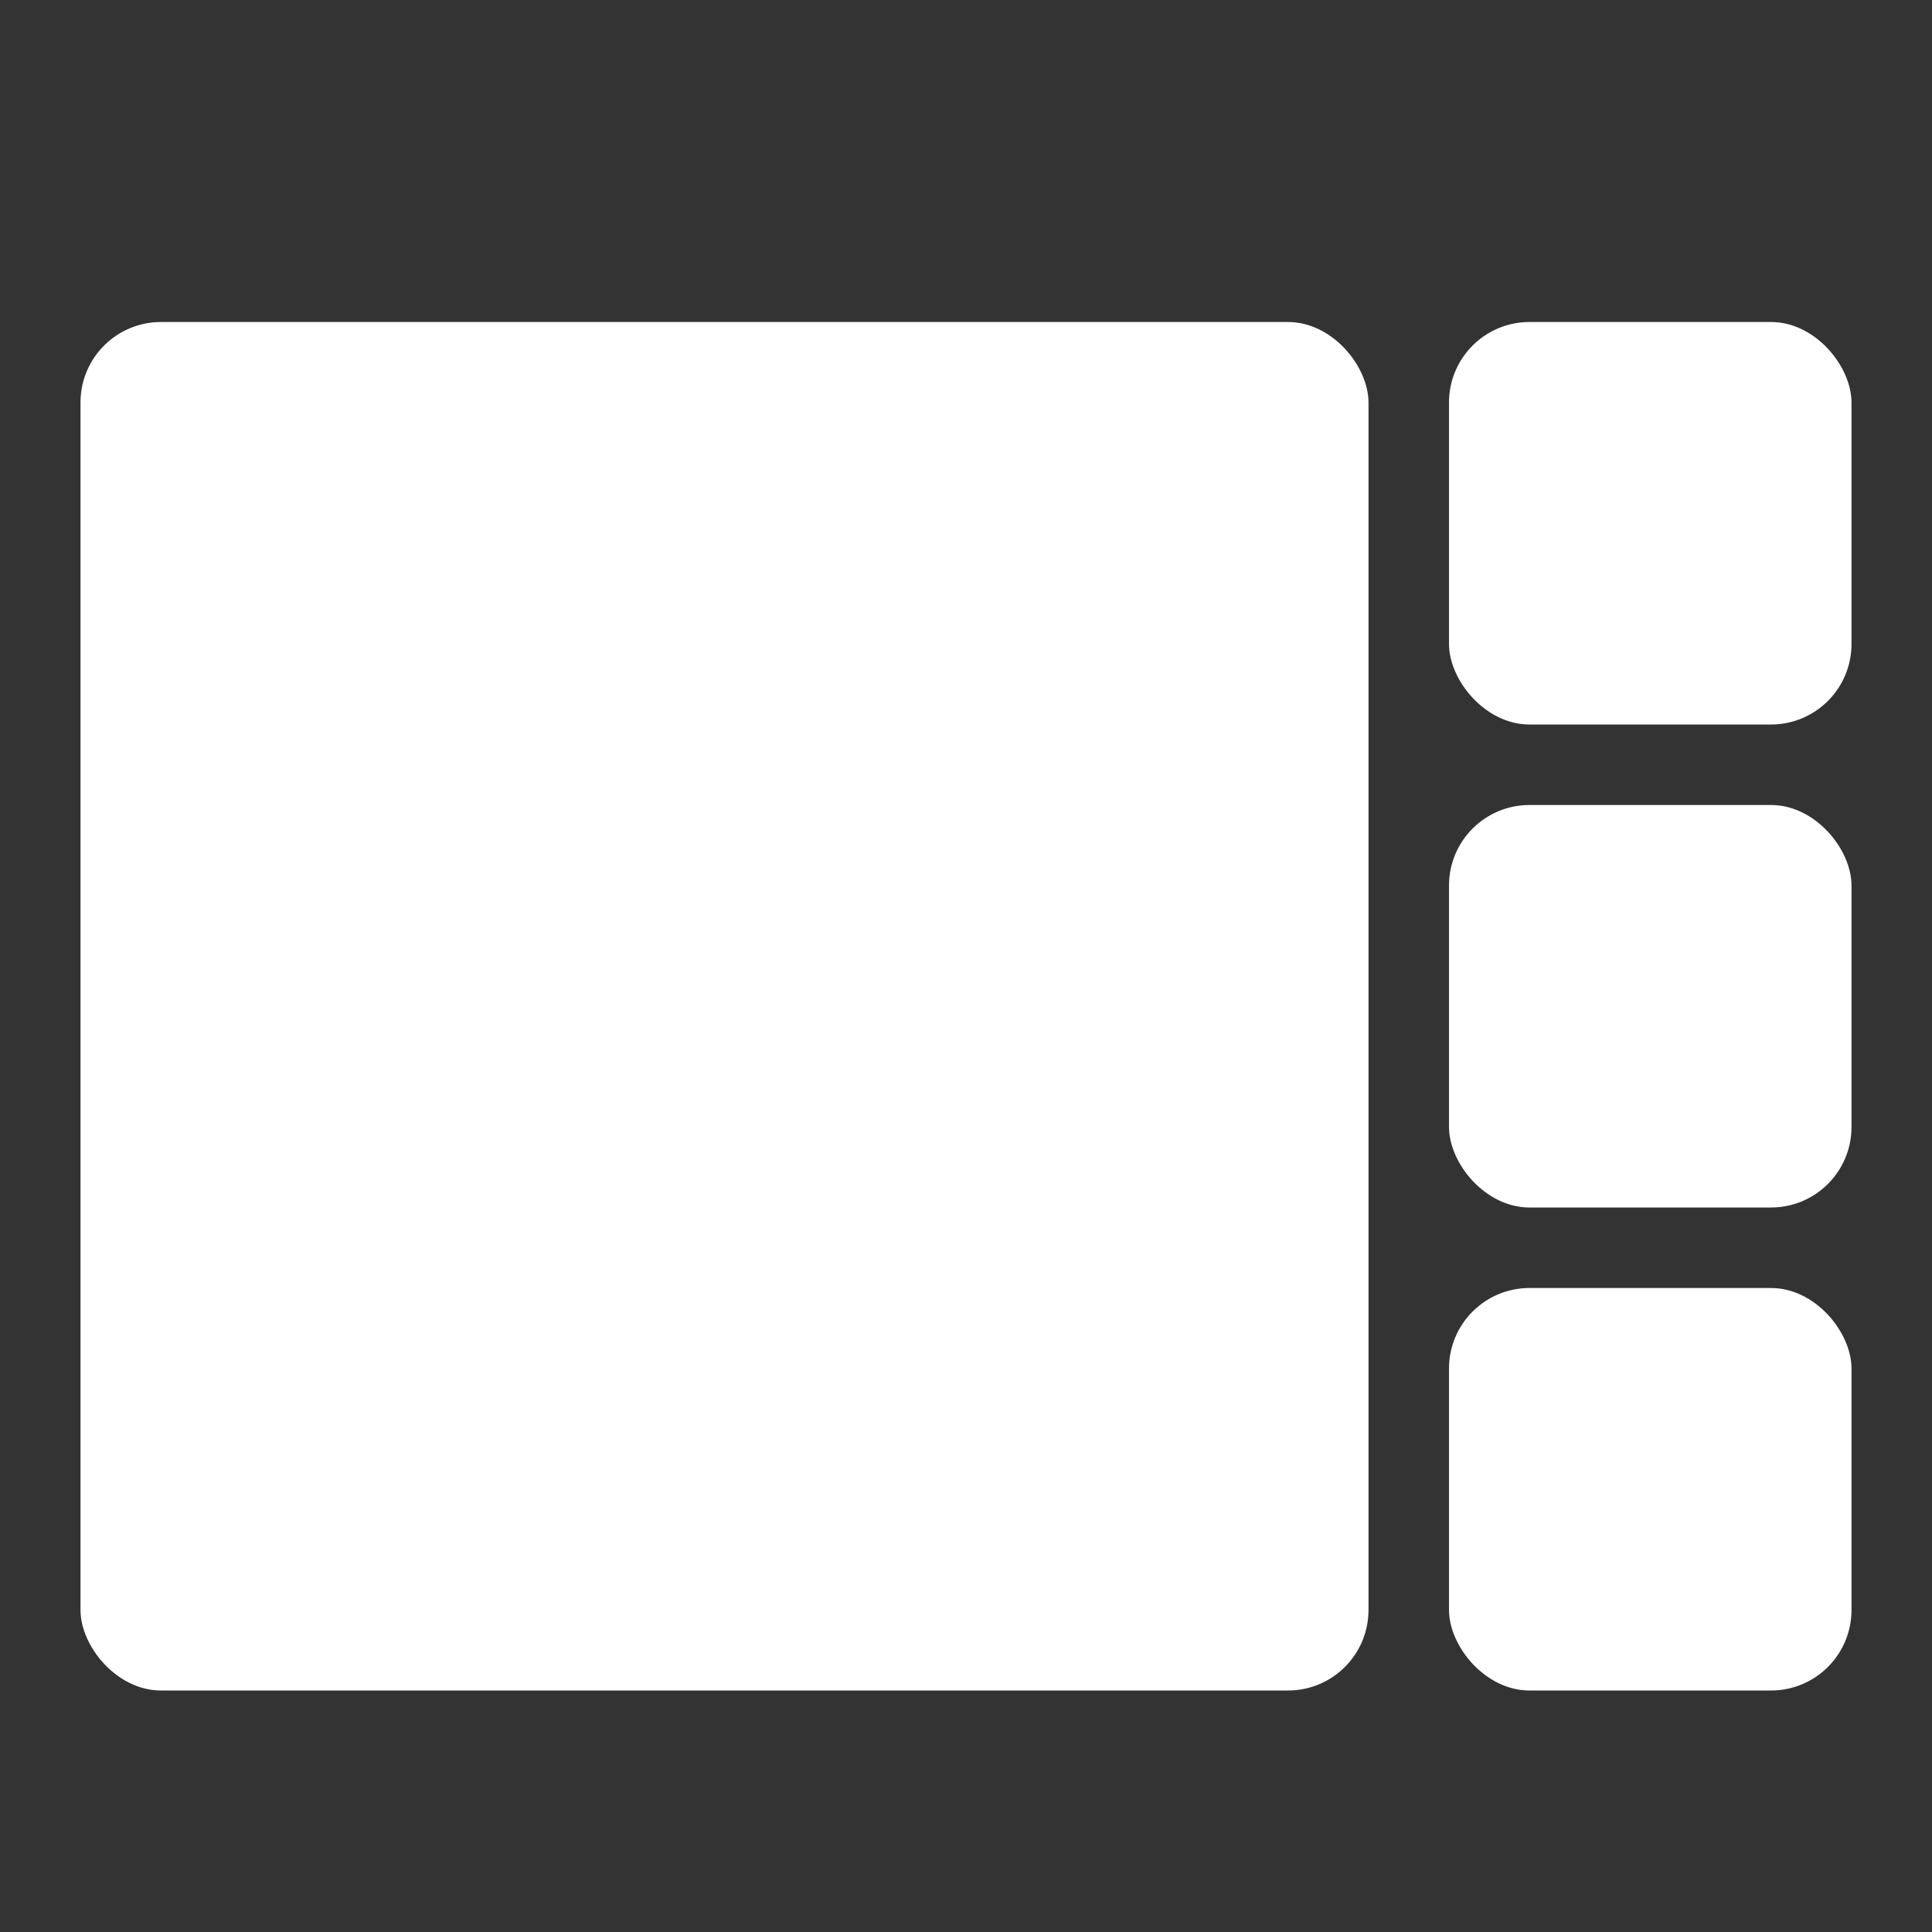<svg width="24" height="24" viewBox="0 0 24 24" fill="none" xmlns="http://www.w3.org/2000/svg">
<rect x="0" y="0" width="24" height="24" fill="#333333" stroke="none"/>
<rect x="18" y="10" width="5" height="5" rx="1" fill="white"/>
<rect x="18" y="16" width="5" height="5" rx="1" fill="white"/>
<rect x="18" y="4" width="5" height="5" rx="1" fill="white"/>
<rect x="1" y="4" width="16" height="17" rx="1" fill="white"/>
</svg>
